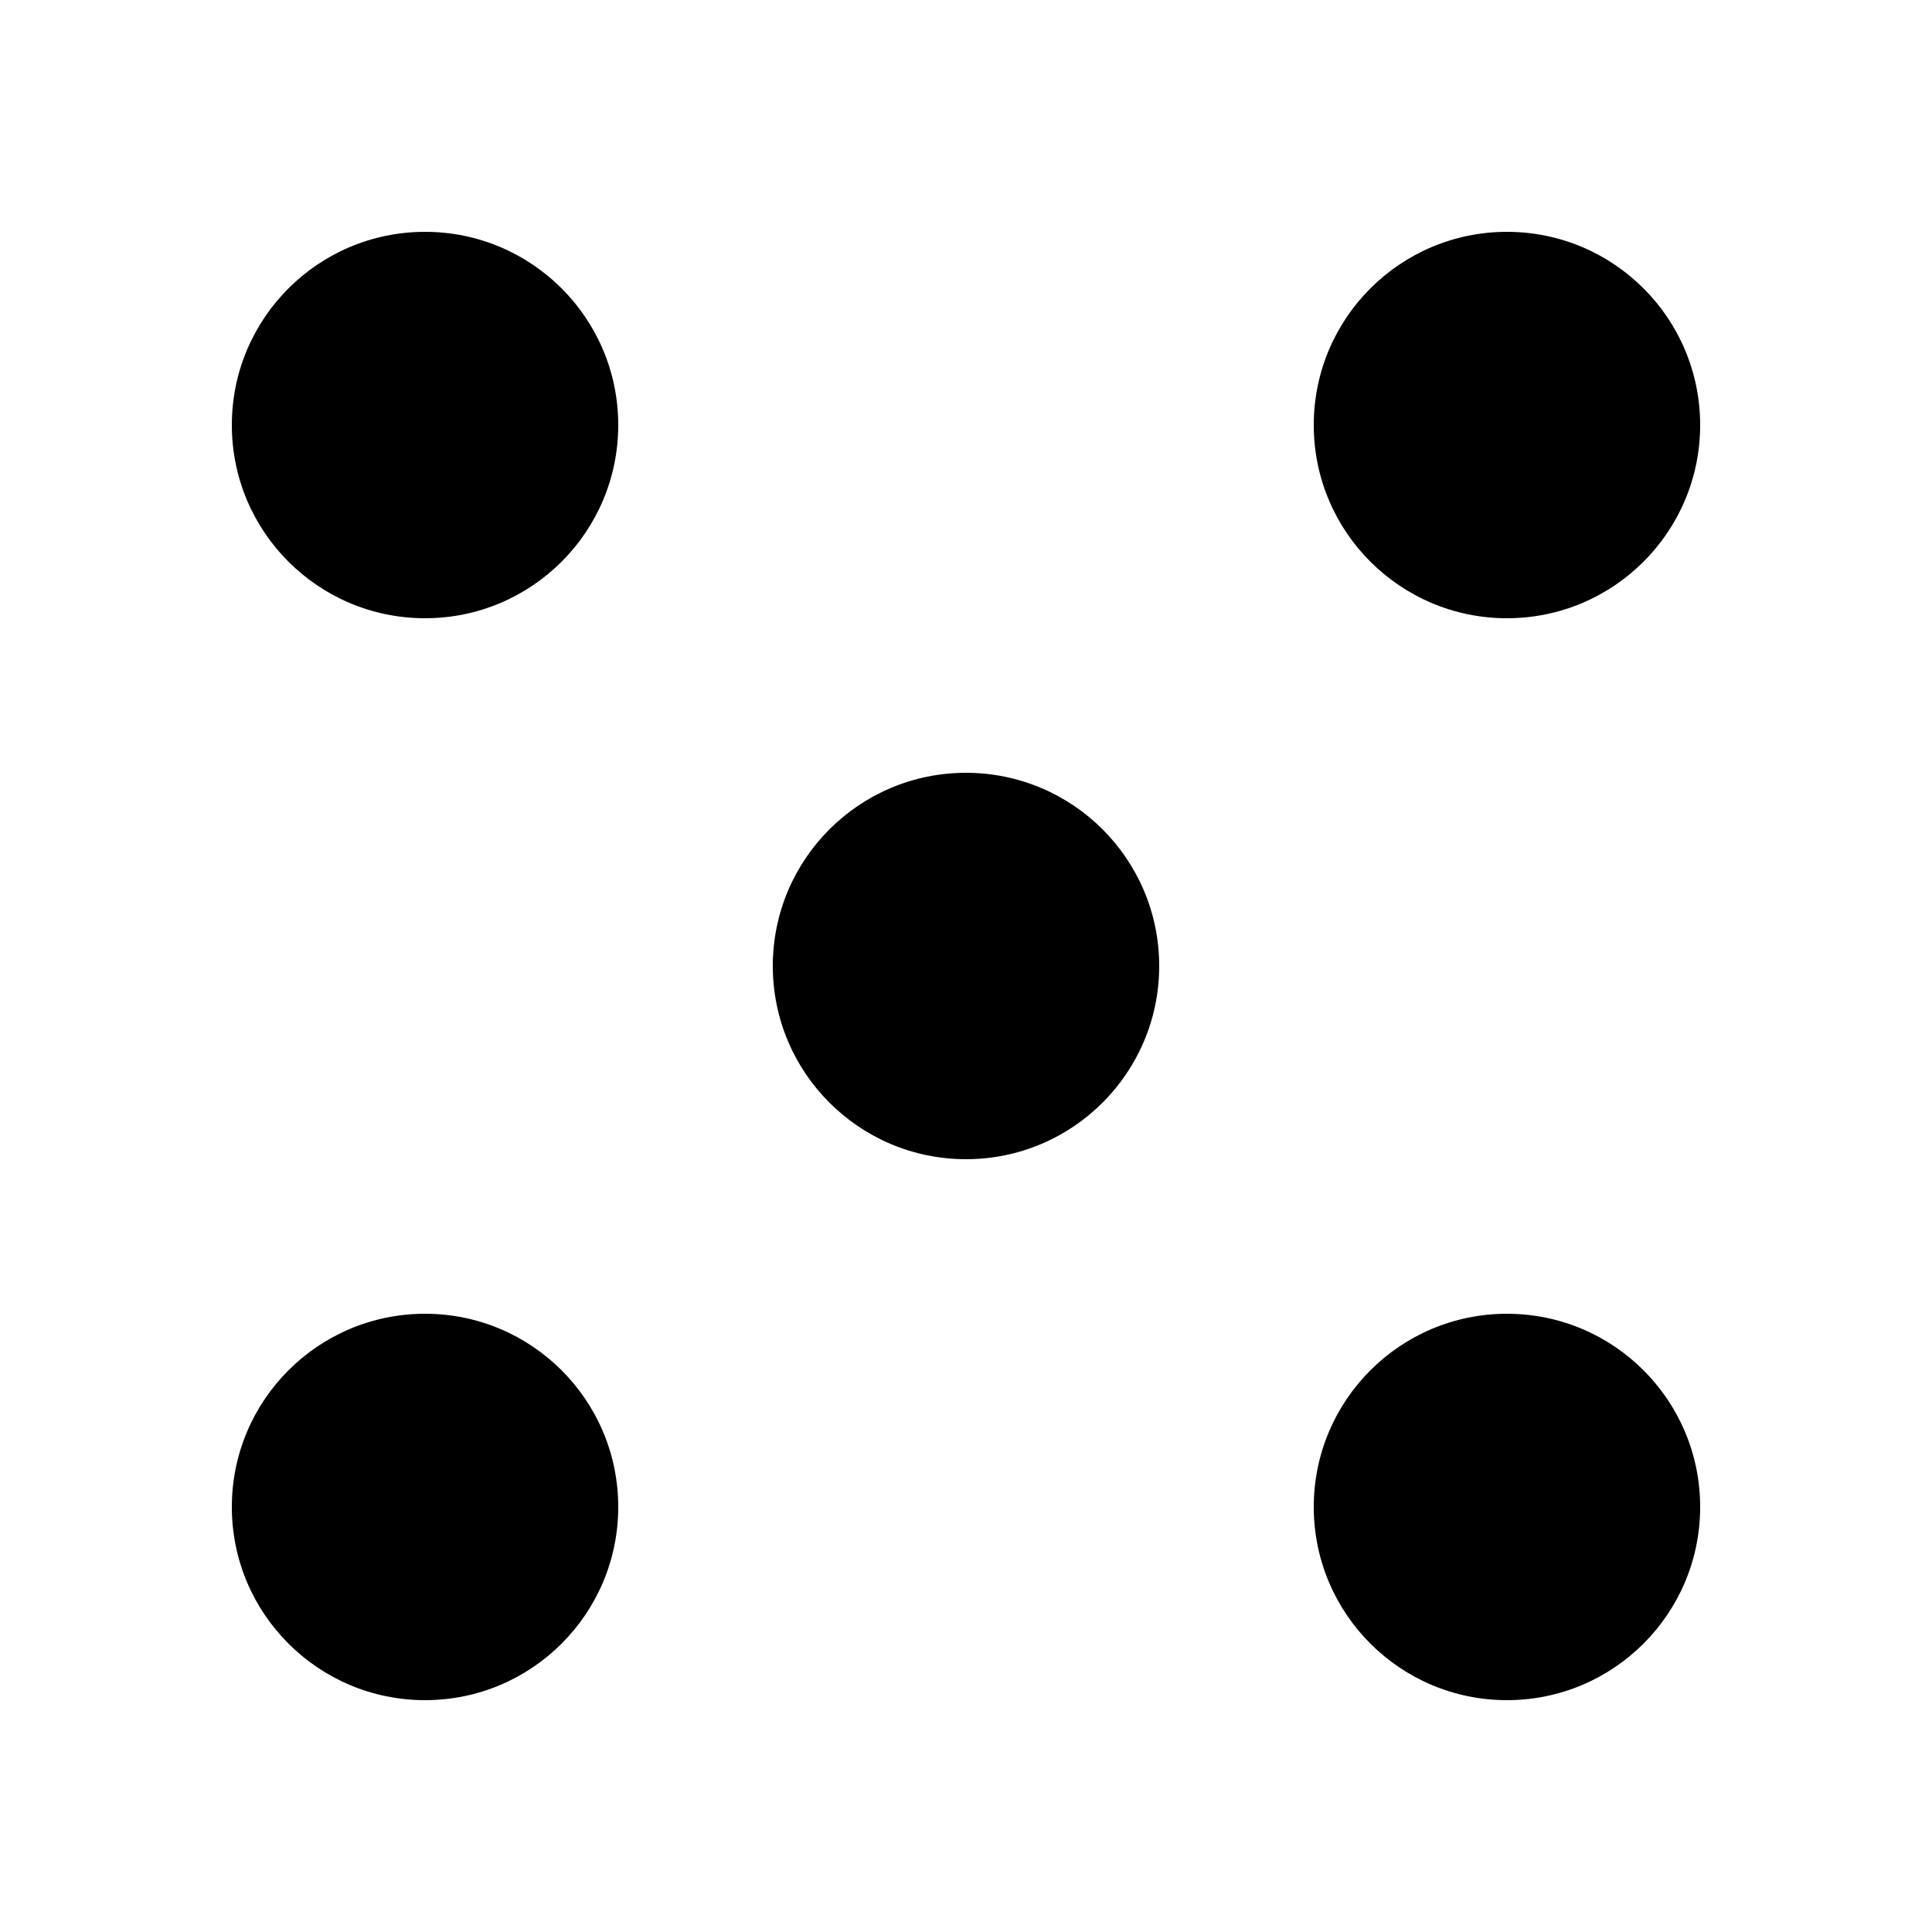 <svg width="50" height="50" viewBox="0 0 50 50" fill="none" xmlns="http://www.w3.org/2000/svg">
<circle cx="11" cy="11" r="5" fill="black"/>
<circle cx="39" cy="39" r="5" fill="black"/>
<circle cx="25" cy="25" r="5" fill="black"/>
<circle cx="5" cy="5" r="5" transform="matrix(-1 0 0 1 44 6)" fill="black"/>
<circle cx="5" cy="5" r="5" transform="matrix(-1 0 0 1 16 34)" fill="black"/>
</svg>
